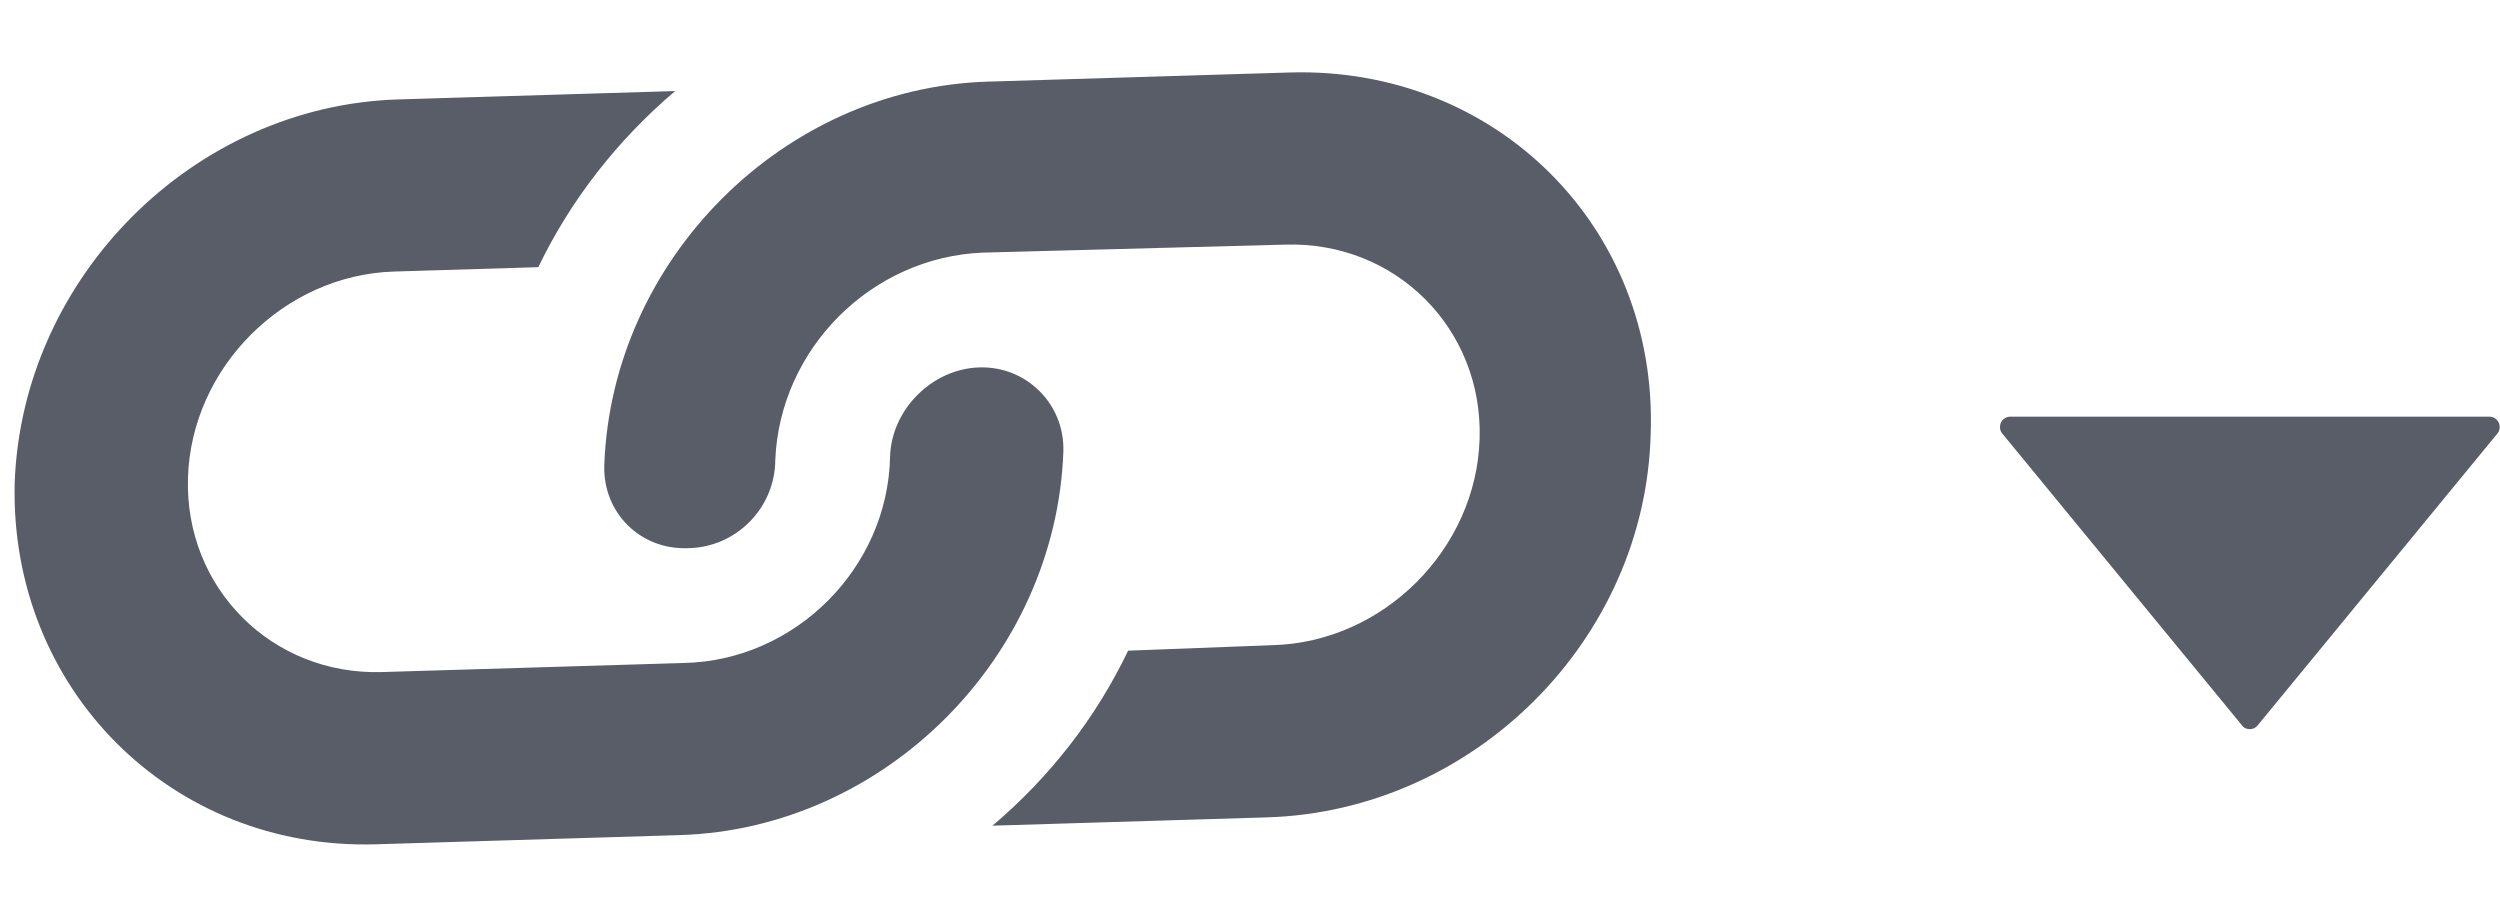 <?xml version="1.0" encoding="UTF-8" standalone="no"?>
<svg width="30px" height="11px" viewBox="0 0 30 11" version="1.1" xmlns="http://www.w3.org/2000/svg" xmlns:xlink="http://www.w3.org/1999/xlink"  >
    <title>redactor-link</title>
    
    <defs></defs>
    <g id="Page-1" stroke="none" stroke-width="1" fill="none" fill-rule="evenodd"  >
        <path d="M16.727,4.868 C18.431,3.058 18.431,0.147 16.727,-1.643 C15.042,-3.452 12.301,-3.452 10.597,-1.643 L8.116,0.993 C6.431,2.783 6.431,5.694 8.116,7.504 C8.505,7.917 9.134,7.917 9.523,7.504 C9.931,7.091 9.931,6.422 9.523,6.009 C8.616,5.025 8.616,3.472 9.523,2.488 L12.023,-0.148 C12.931,-1.112 14.412,-1.112 15.319,-0.148 C16.227,0.816 16.227,2.39 15.319,3.353 L14.134,4.632 C14.431,5.478 14.542,6.363 14.468,7.268 L16.727,4.868 Z M11.894,10.002 C13.579,8.212 13.579,5.301 11.894,3.491 C11.505,3.078 10.857,3.078 10.468,3.491 C10.079,3.904 10.079,4.593 10.468,5.006 C11.394,5.97 11.394,7.543 10.468,8.507 L7.986,11.143 C7.079,12.107 5.597,12.107 4.69,11.143 C3.782,10.179 3.782,8.605 4.69,7.642 L5.875,6.383 C5.579,5.537 5.468,4.632 5.542,3.727 L3.264,6.147 C1.579,7.937 1.579,10.848 3.264,12.658 C4.968,14.447 7.708,14.447 9.394,12.658 L11.894,10.002 Z" id="Text" fill="#585D68"   transform="translate(10.002, 5.5) rotate(-315) translate(-10.002, -5.5) "></path>
        <path d="M29.97,5.201 C29.998,5.167 30.005,5.118 29.984,5.069 C29.964,5.028 29.922,5 29.873,5 L24.123,5 C24.075,5 24.033,5.028 24.012,5.069 C23.991,5.118 23.998,5.167 24.026,5.201 L26.901,8.701 C26.922,8.736 26.964,8.75 26.998,8.75 C27.033,8.75 27.068,8.736 27.095,8.701 L29.97,5.201 Z" id="Text" fill="#585D68"  ></path>
    </g>
</svg>
